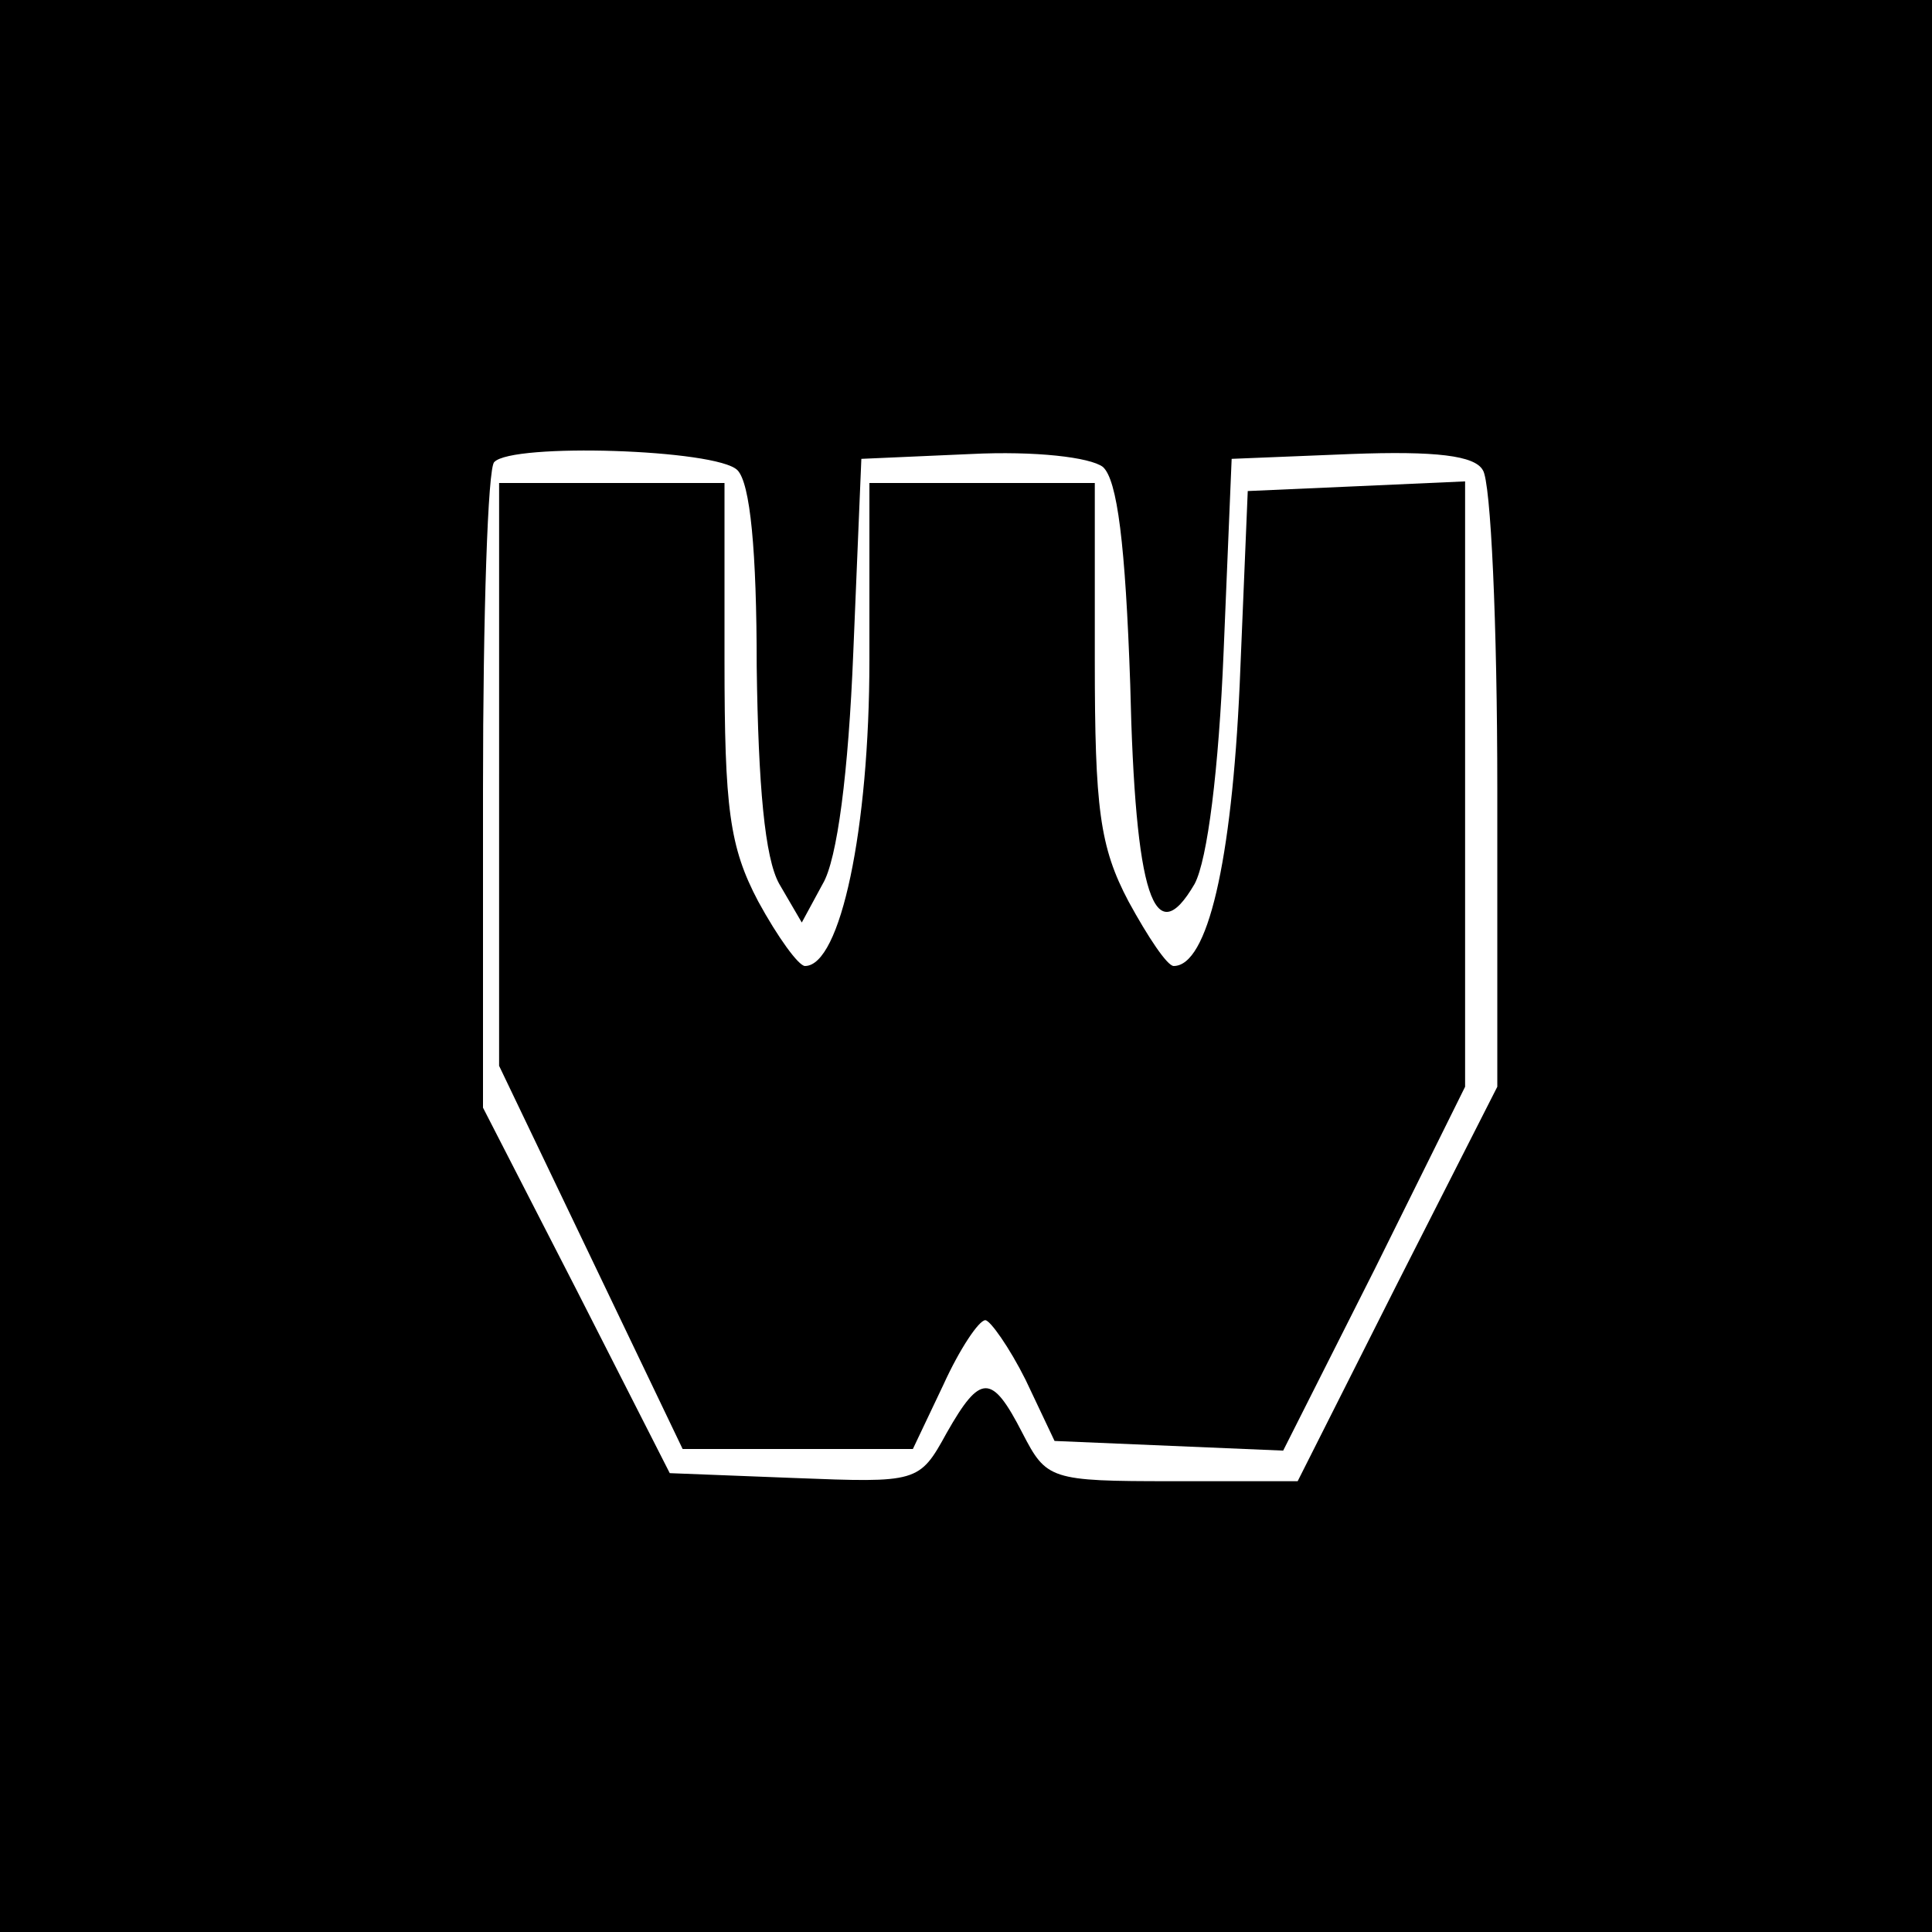<?xml version="1.0" standalone="no"?>
<!DOCTYPE svg PUBLIC "-//W3C//DTD SVG 20010904//EN"
 "http://www.w3.org/TR/2001/REC-SVG-20010904/DTD/svg10.dtd">
<svg version="1.0" xmlns="http://www.w3.org/2000/svg"
 width="120pt" height="120pt" viewBox="0 0 120 120"
 preserveAspectRatio="xMidYMid meet">
<g transform="translate(0,120) scale(0.1,-0.1)"
fill="#000000" stroke="none">
<path d="M0 600 l0 -600 600 0 600 0 0 600 0 600 -600 0 -600 0 0 -600z m458
308 c8 -8 12 -50 12 -122 1 -74 5 -119 14 -135 l14 -24 13 24 c9 15 16 69 19
144 l5 120 68 3 c40 2 74 -2 82 -8 9 -8 14 -48 17 -135 3 -132 15 -167 40
-124 8 15 15 71 18 144 l5 120 74 3 c53 2 77 -1 82 -10 5 -7 9 -96 9 -198 l0
-185 -62 -122 -62 -123 -78 0 c-76 0 -78 1 -93 30 -19 37 -26 37 -47 0 -17
-31 -18 -31 -95 -28 l-77 3 -58 114 -58 113 0 198 c0 108 3 200 7 203 11 12
138 8 151 -5z"/>
<path d="M310 719 l0 -181 57 -119 57 -119 72 0 71 0 19 40 c10 22 22 40 26
40 3 0 15 -17 25 -37 l18 -38 71 -3 71 -3 57 113 56 113 0 188 0 188 -67 -3
-68 -3 -5 -120 c-5 -111 -20 -175 -41 -175 -4 0 -16 18 -28 40 -18 34 -21 58
-21 150 l0 110 -70 0 -70 0 0 -110 c0 -105 -18 -190 -40 -190 -4 0 -17 18 -29
40 -18 34 -21 58 -21 150 l0 110 -70 0 -70 0 0 -181z"/>
</g>
</svg>
